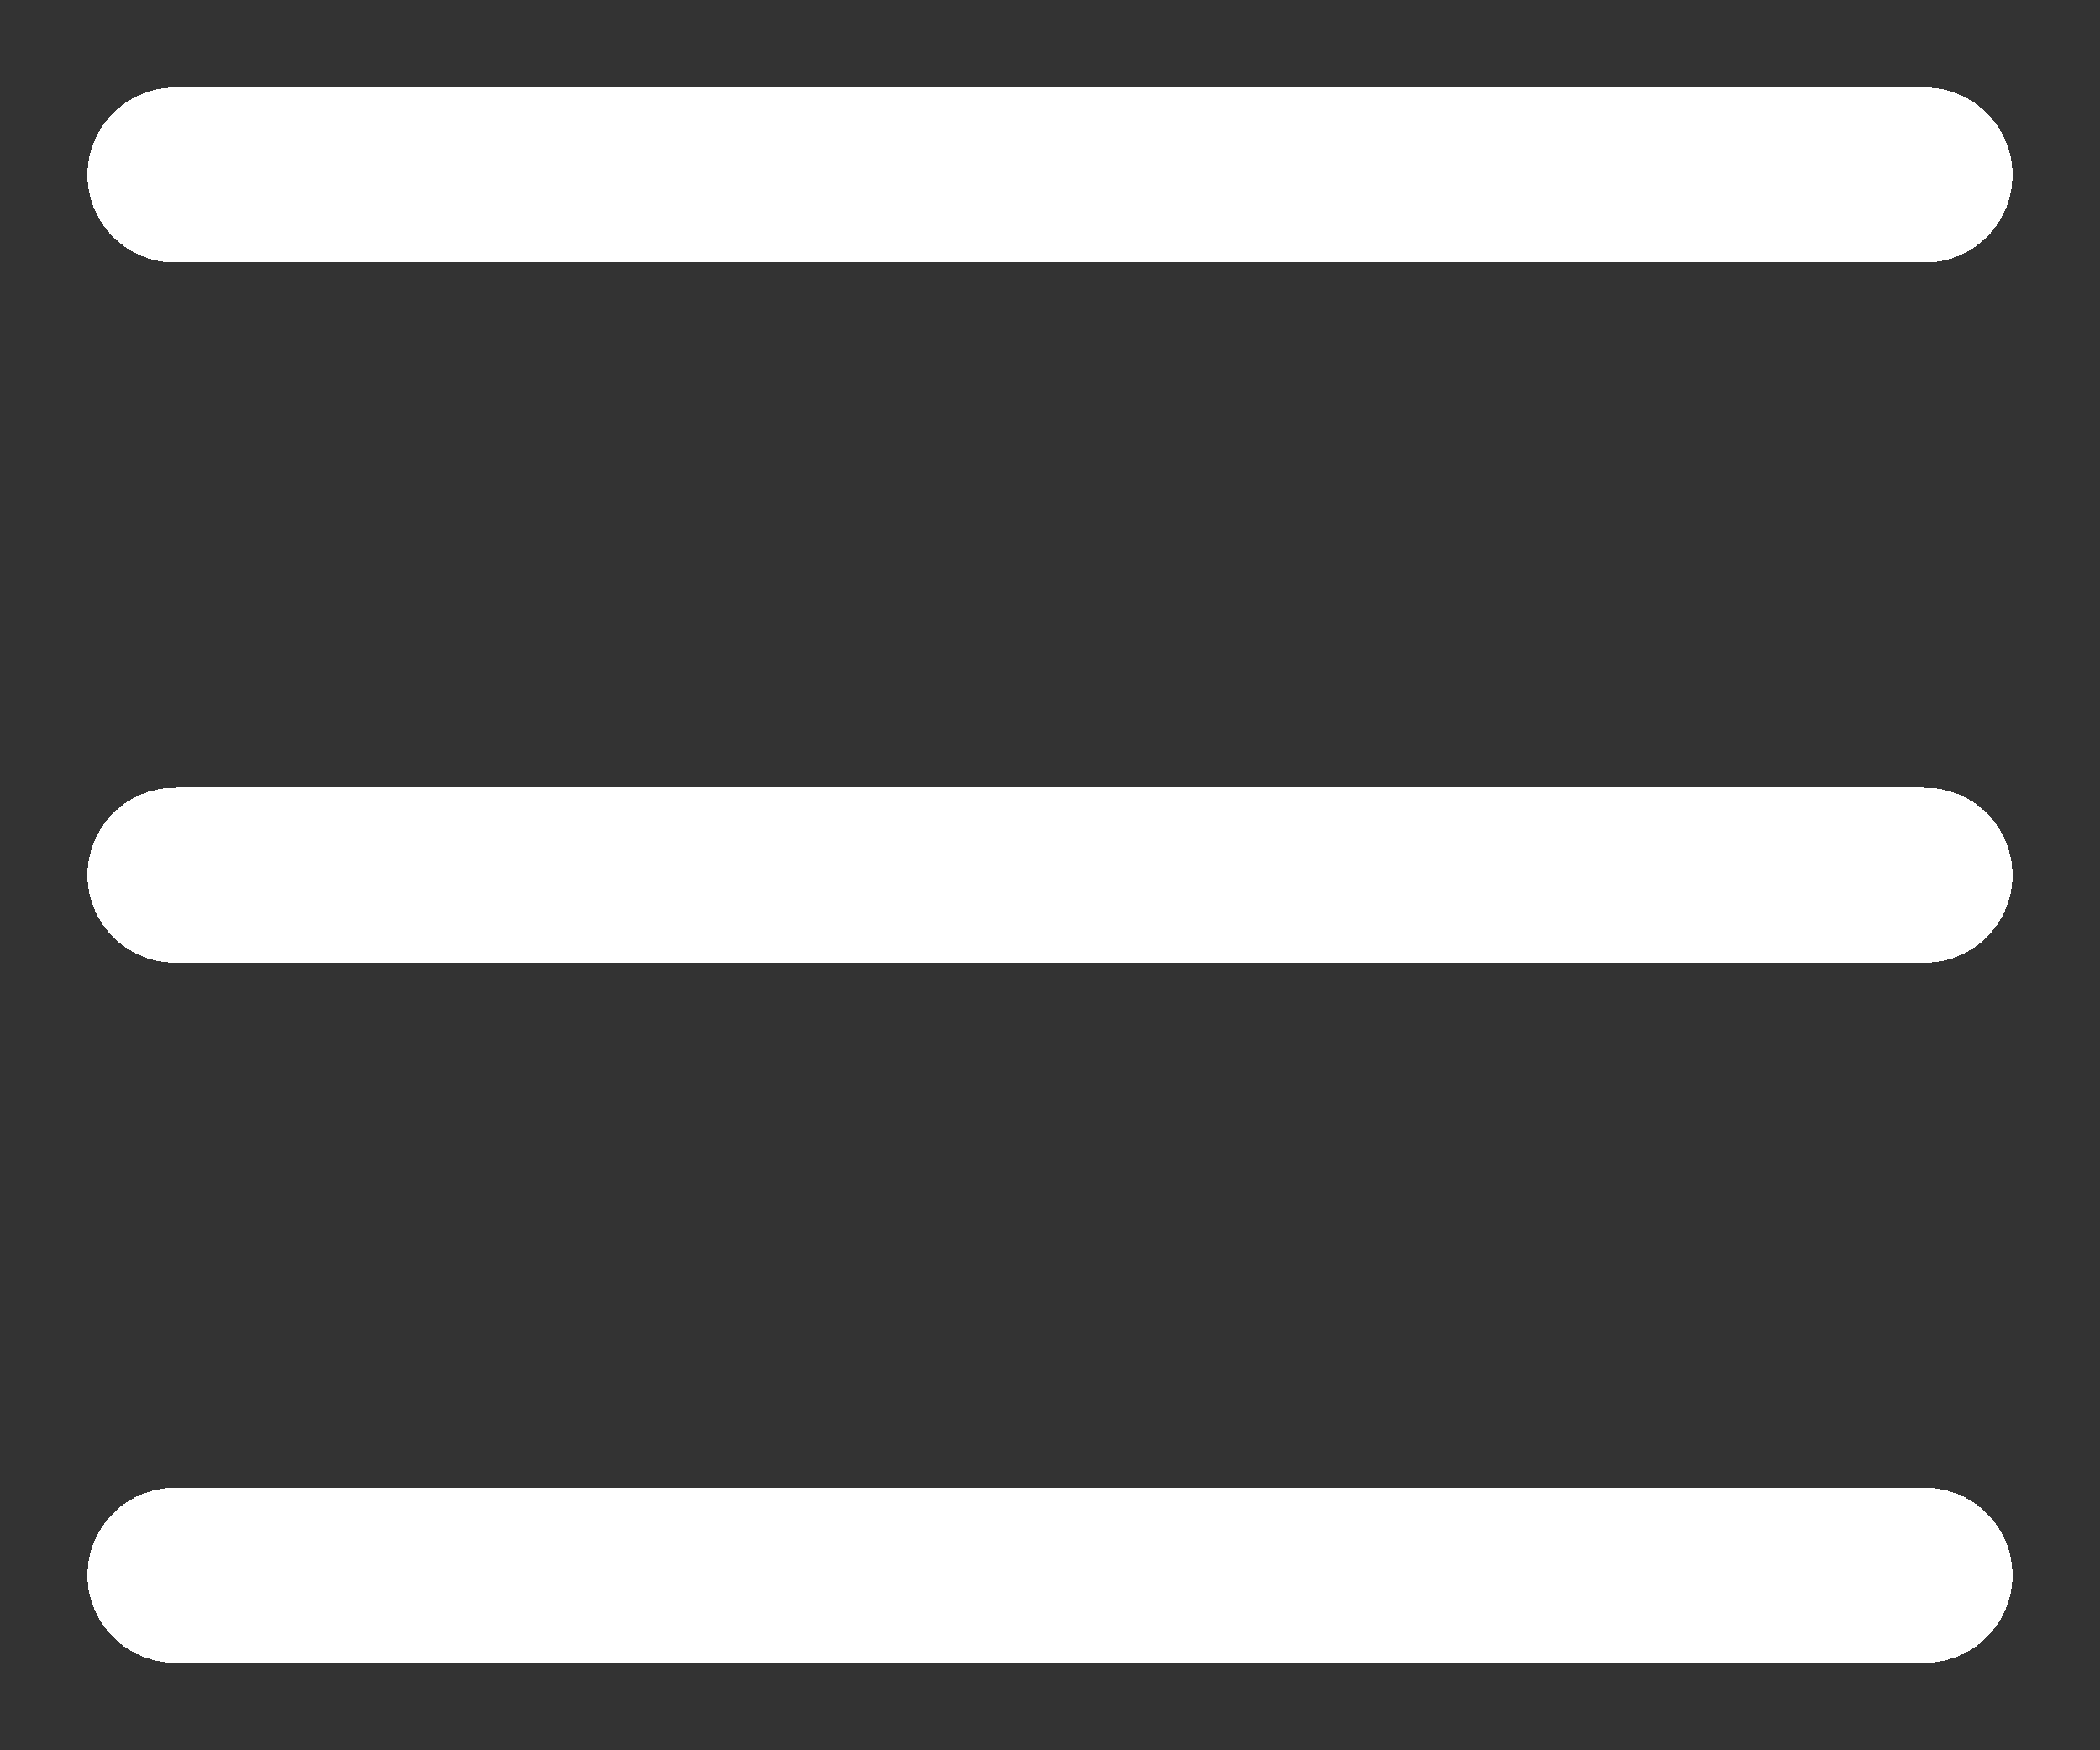 <svg width="12" height="10" viewBox="0 0 12 10" fill="none" xmlns="http://www.w3.org/2000/svg">
  <rect x="0" y="0" width="12" height="10" fill="#333333" stroke="none"/>
  <style>
    #menu__stroke {
      shape-rendering: crispEdges;
    }
  </style>
  <path id="menu__stroke" d="M1 1H11M1 5H11M1 9H11" stroke="white" stroke-linecap="round"/>
</svg>
